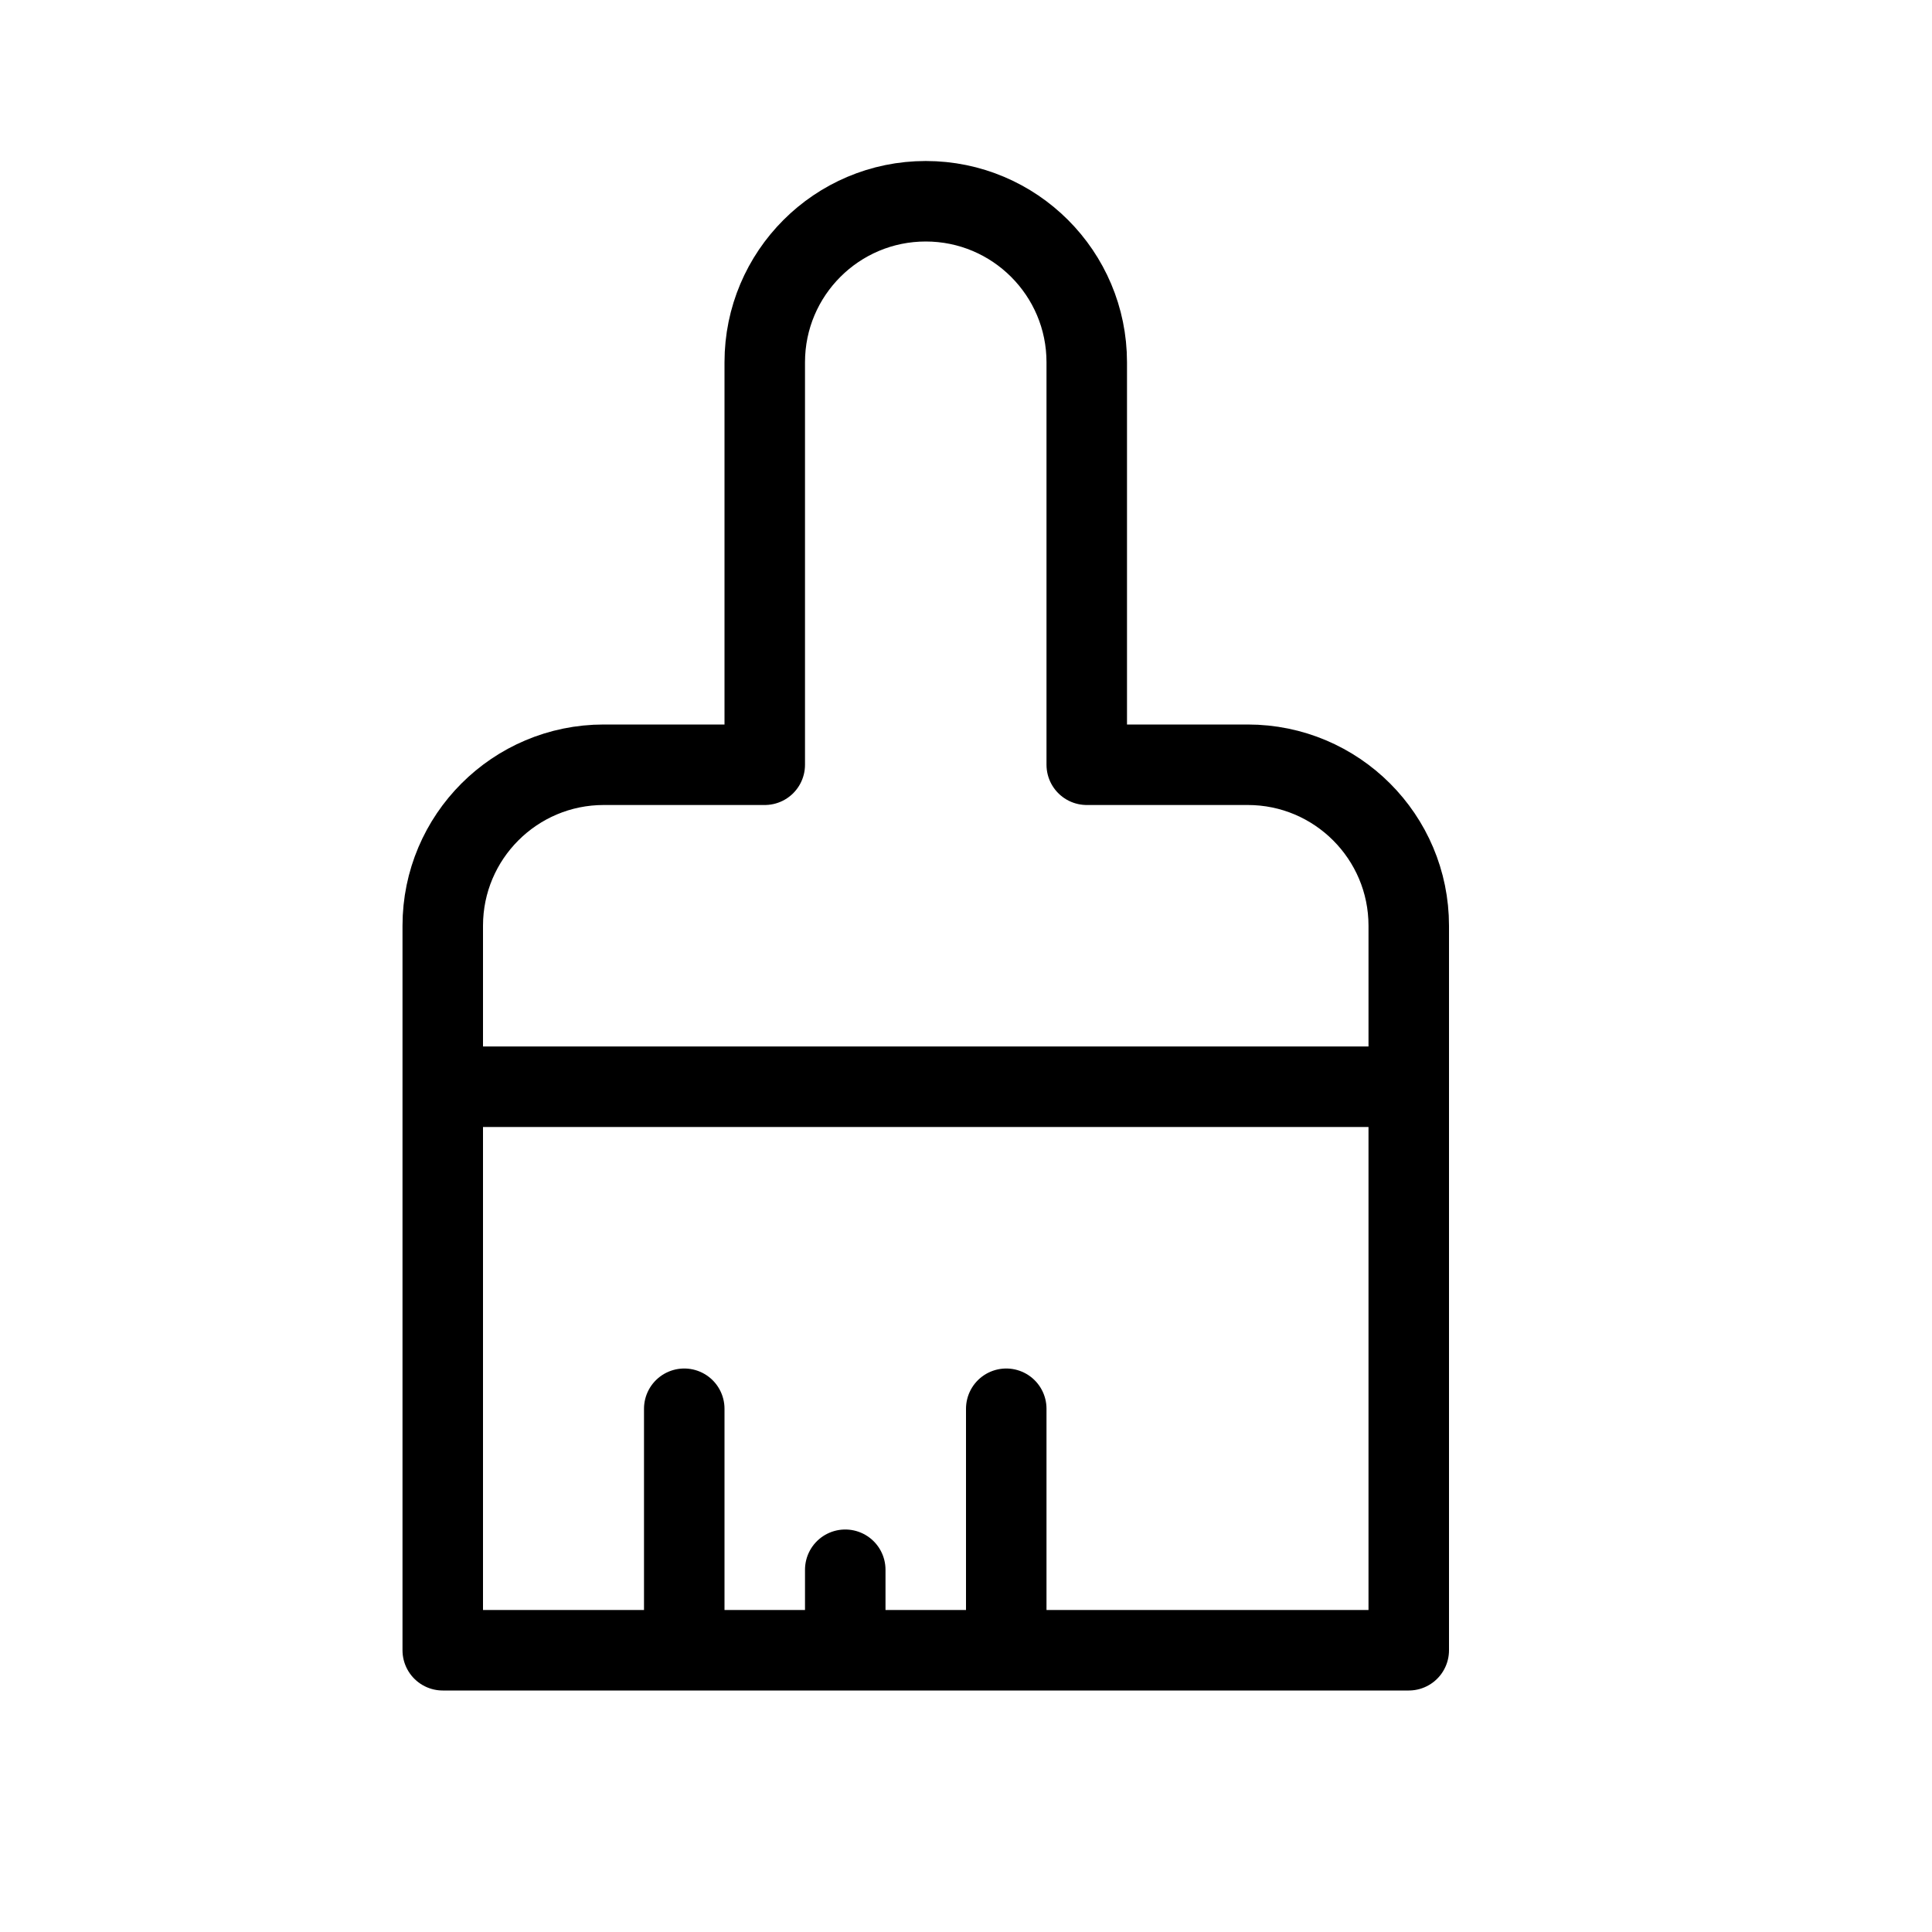 <svg height="24" viewBox="0 0 24 24" width="24" xmlns="http://www.w3.org/2000/svg"><path d="m13.5 9.5v-5c0-1.104-.896-2-2-2s-2 .896-2 2v5h-2c-1.104 0-2 .896-2 2v2h12v-2c0-1.104-.896-2-2-2zm-8 4v7h12v-7m-9 7v-3m4 3v-3m-2 3v-1" fill="none" stroke="#000" stroke-linecap="round" stroke-linejoin="round"/></svg>